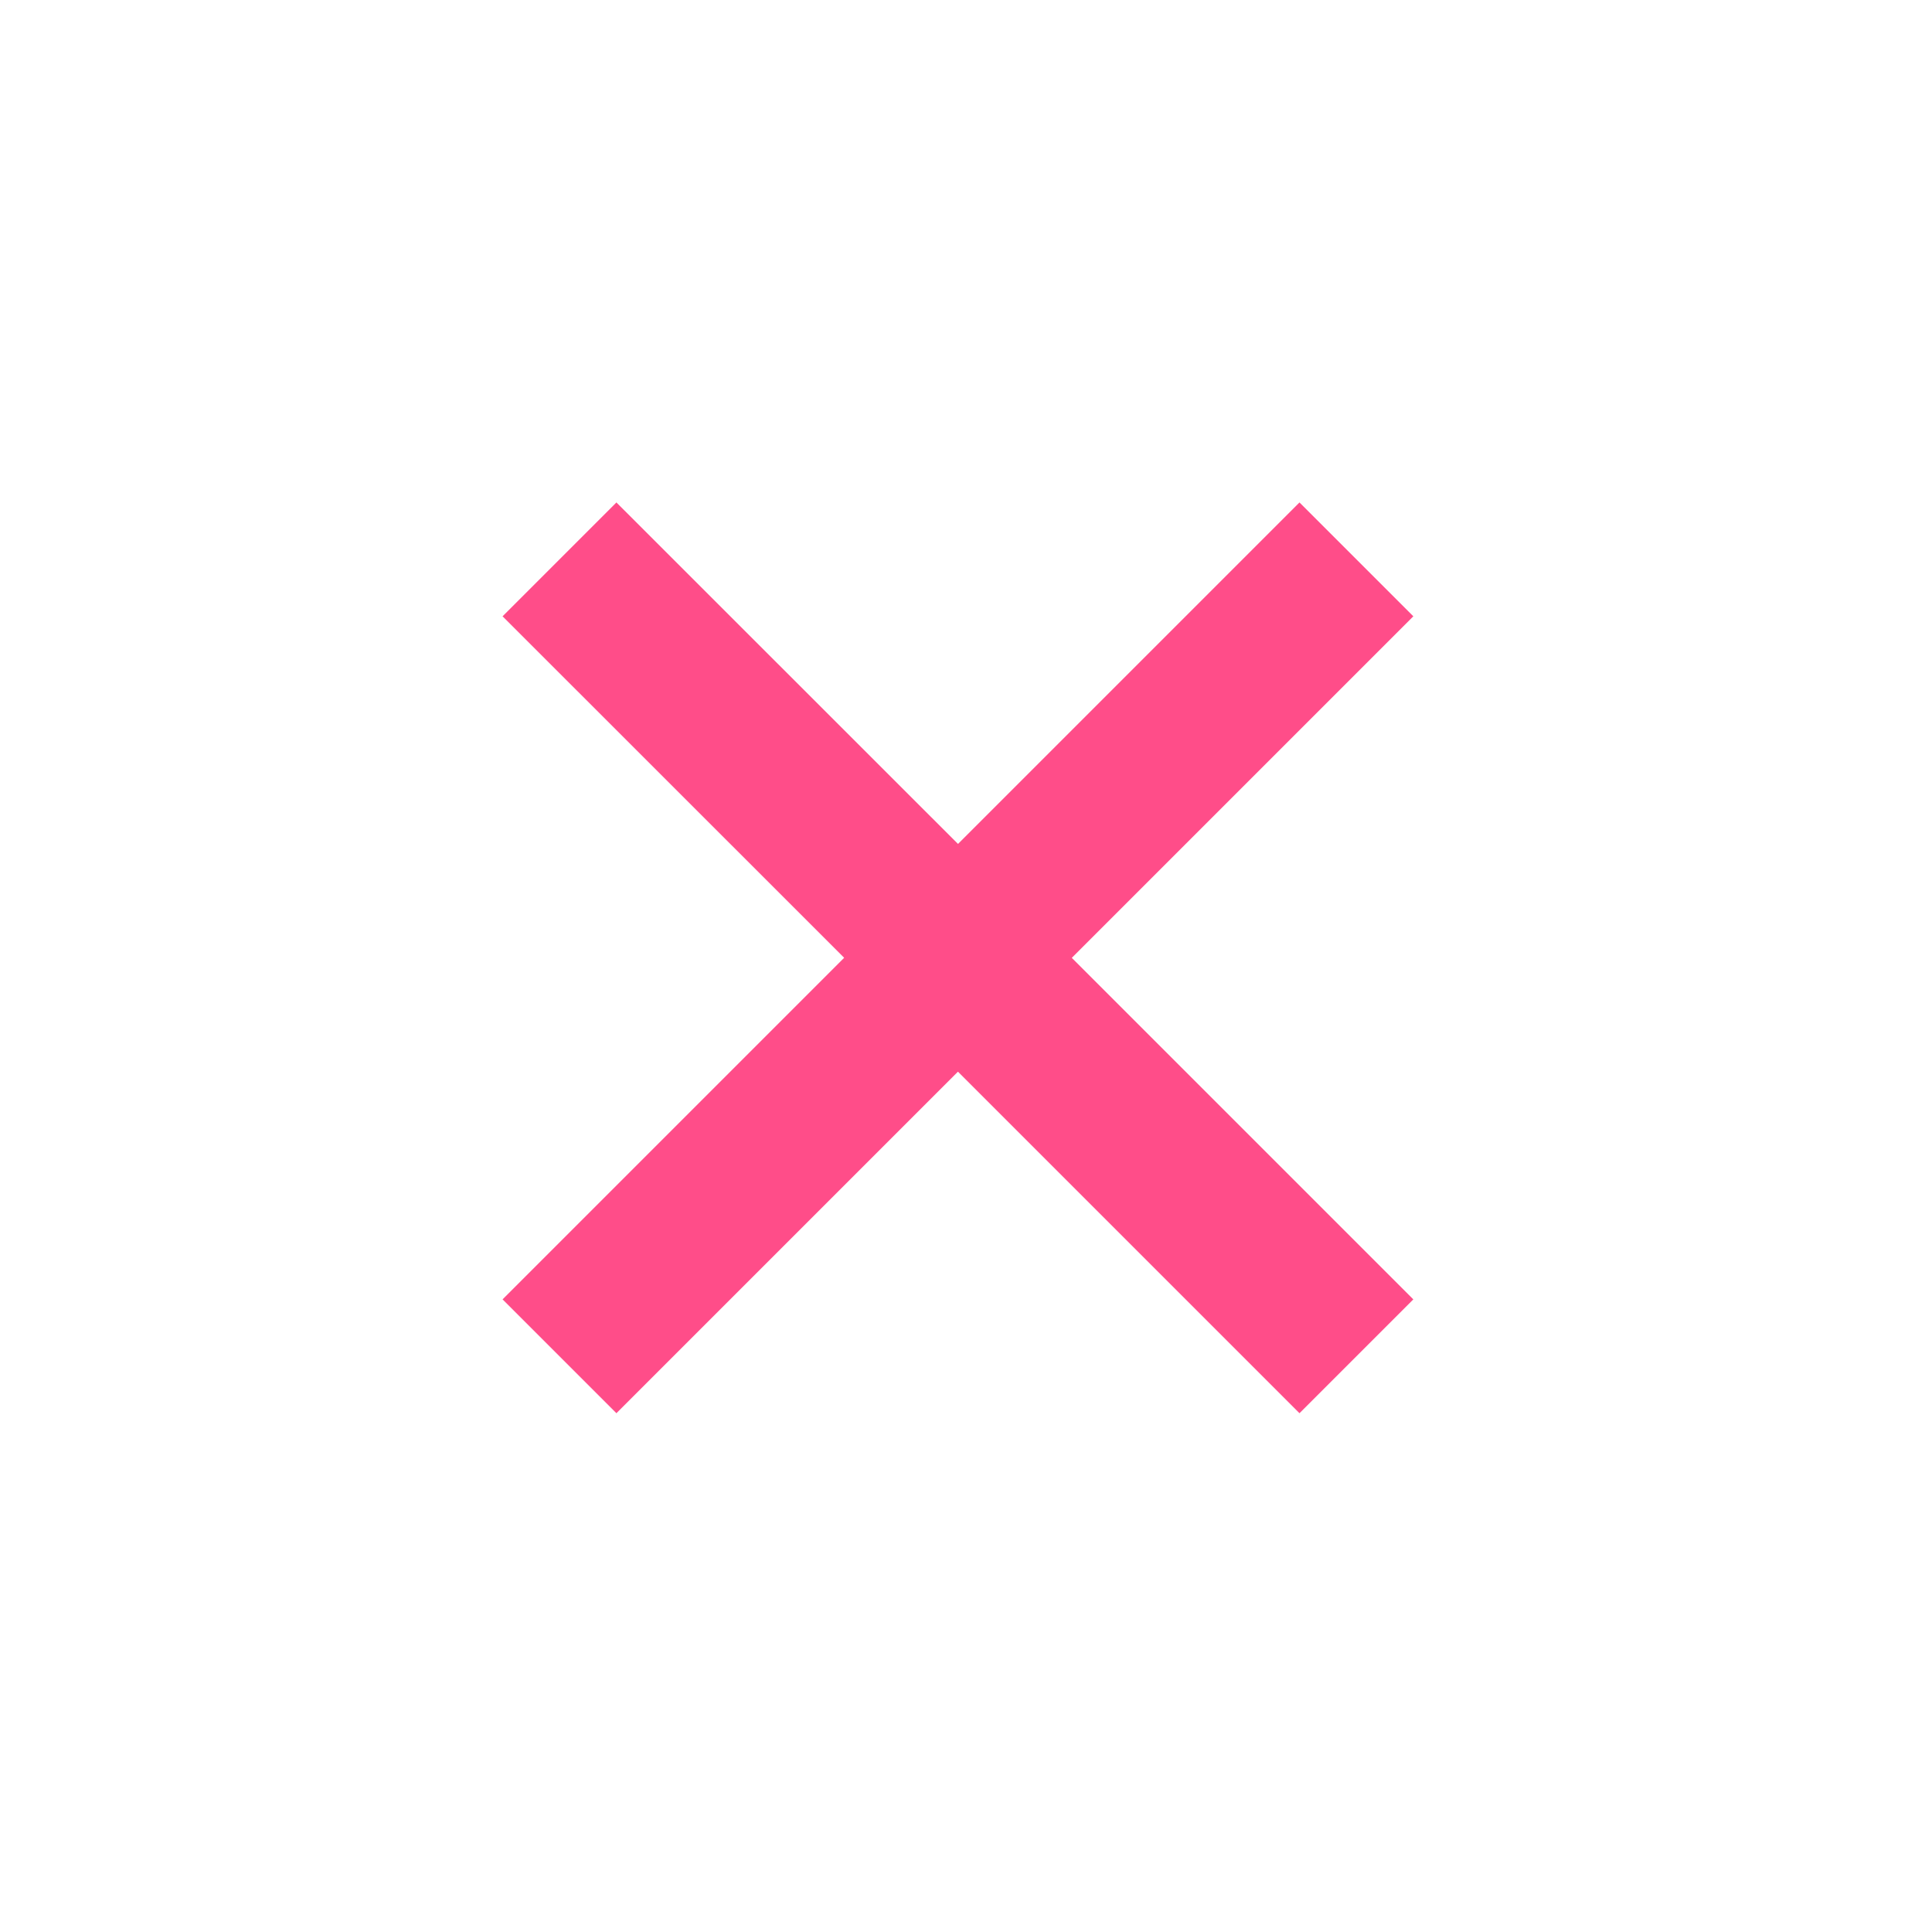 <svg xmlns="http://www.w3.org/2000/svg" width="24" height="24" viewBox="0 0 24 24">
  <path fill="#FF4D89" fill-rule="evenodd" d="M12.899,4.899 L12.899,10.899 L18.899,10.899 L18.899,12.899 L12.899,12.899 L12.899,18.899 L10.899,18.899 L10.899,12.898 L4.899,12.899 L4.899,10.899 L10.899,10.898 L10.899,4.899 L12.899,4.899 Z" transform="rotate(45 11.9 11.9)"/>
</svg>

